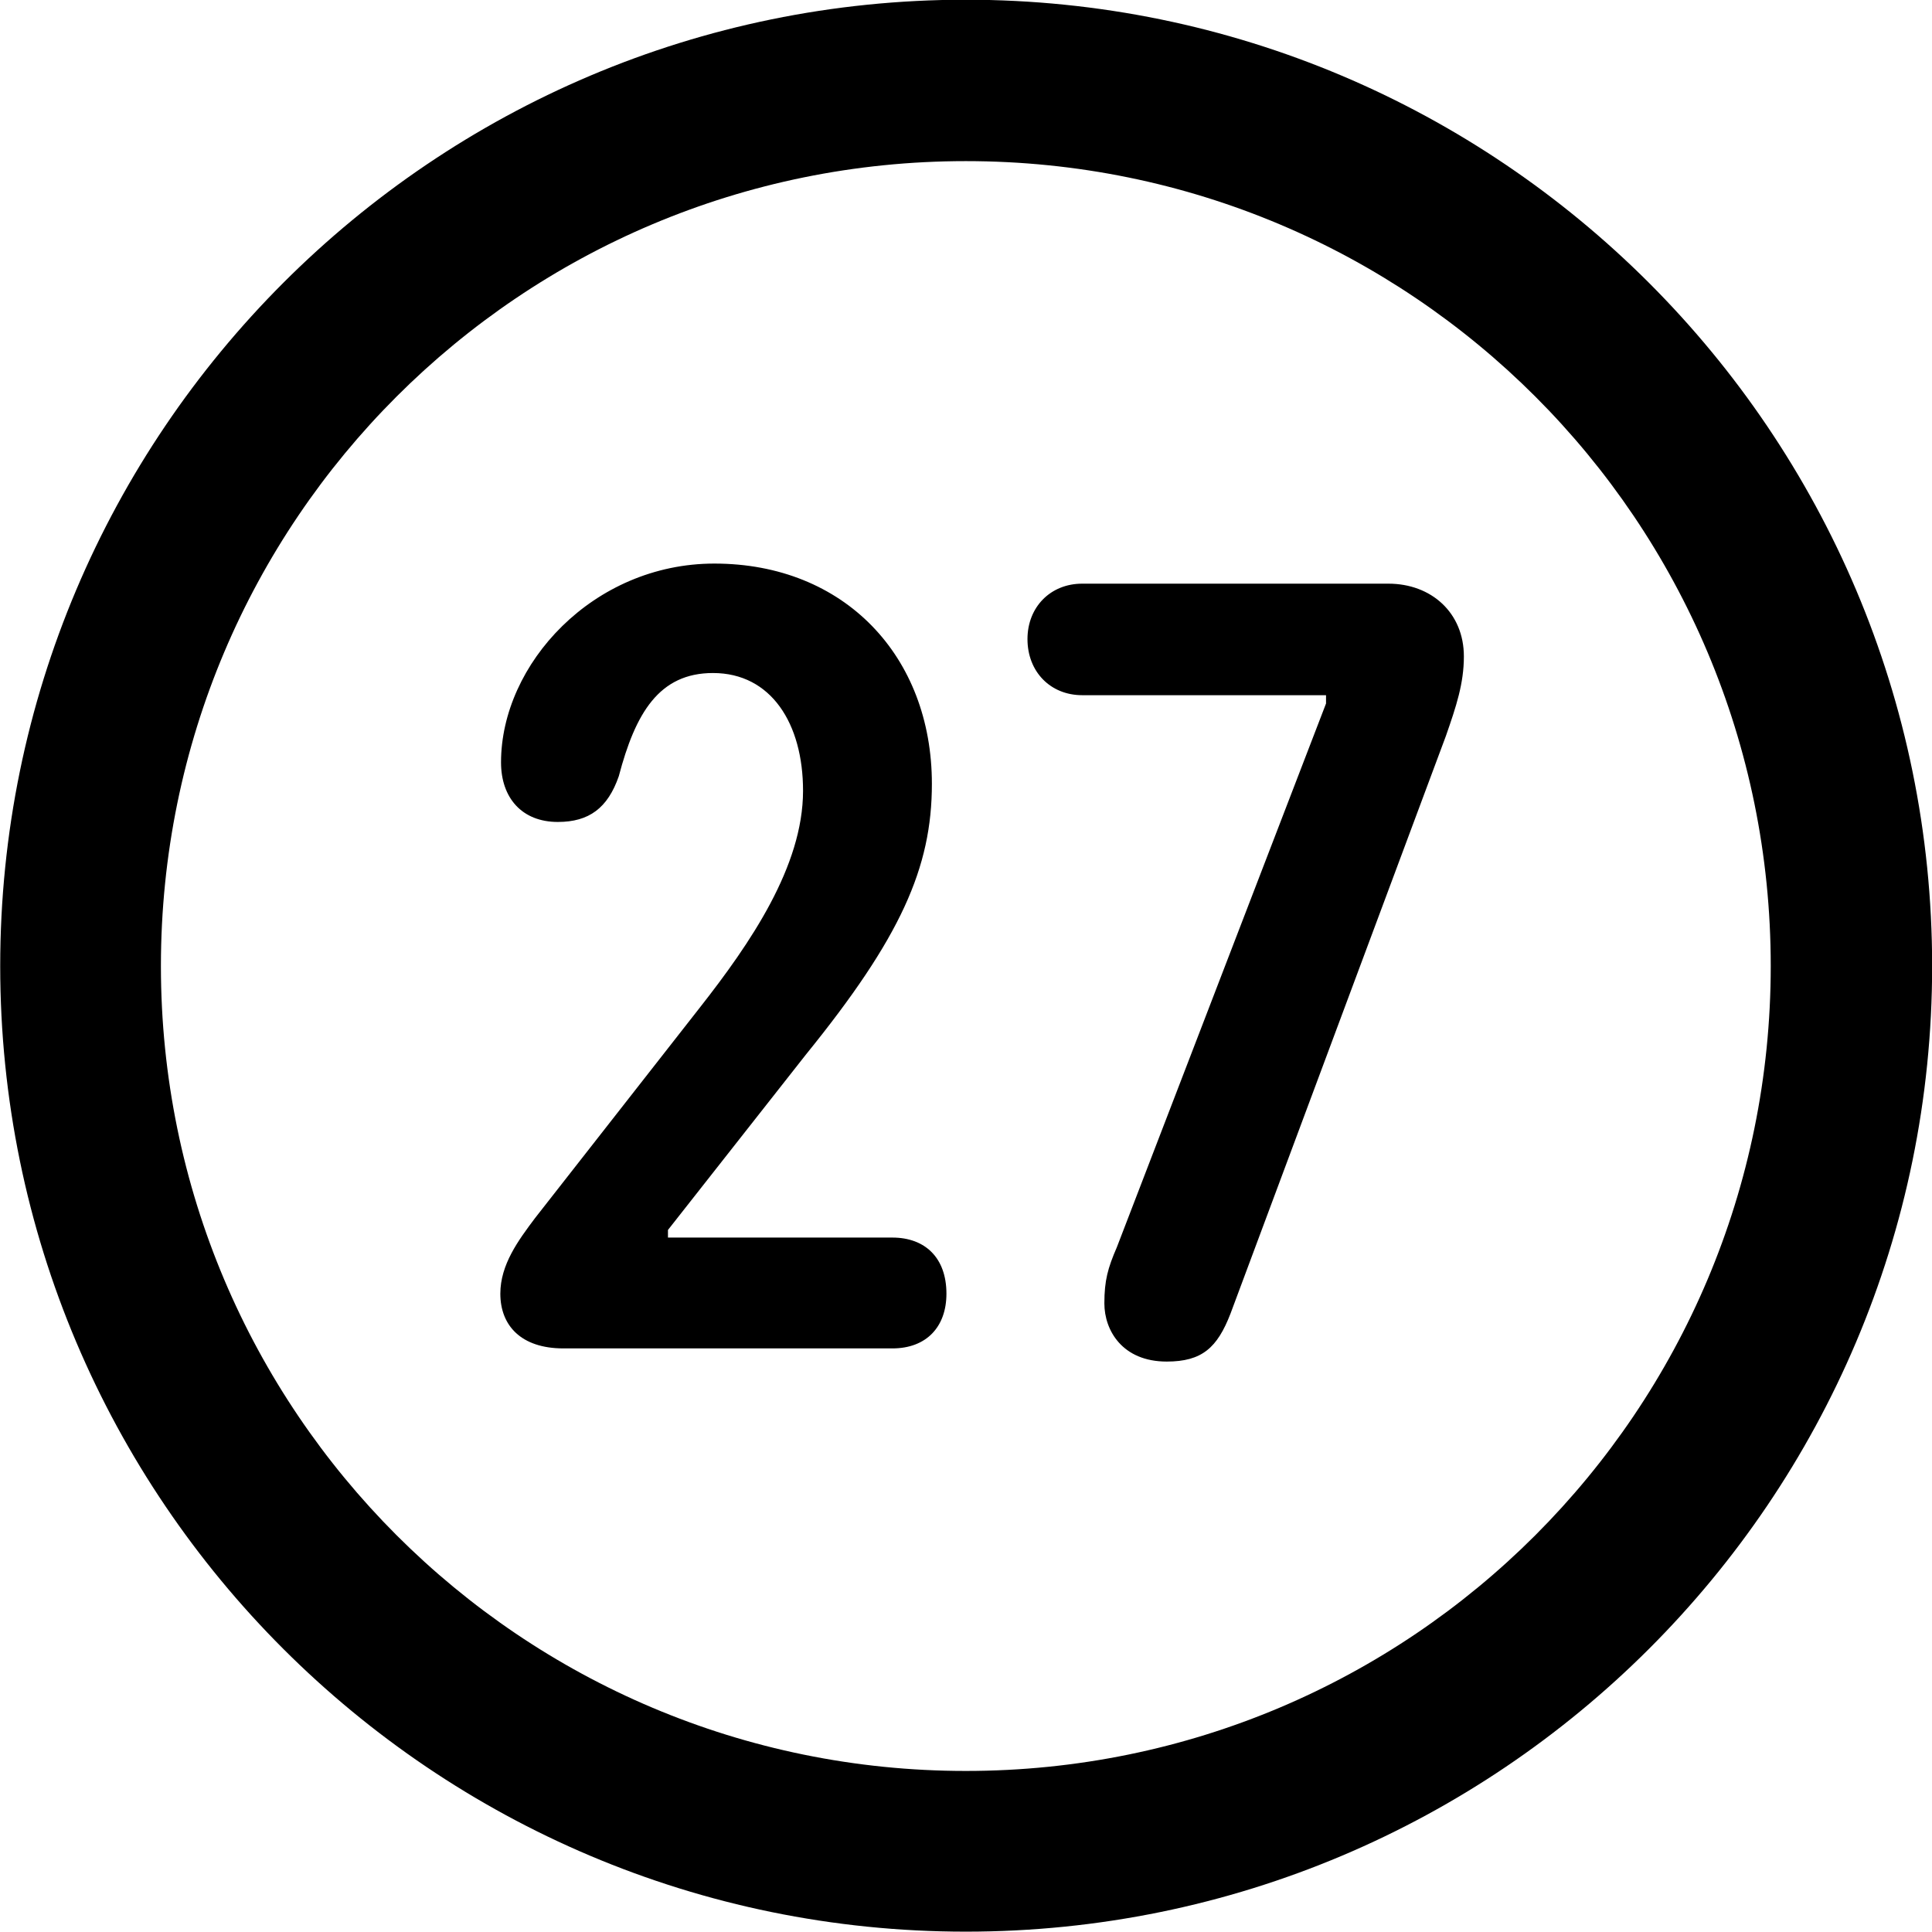 <svg viewBox="0 0 27.891 27.891" xmlns="http://www.w3.org/2000/svg"><path d="M13.943 27.886C21.643 27.886 27.893 21.646 27.893 13.946C27.893 6.246 21.643 -0.004 13.943 -0.004C6.253 -0.004 0.003 6.246 0.003 13.946C0.003 21.646 6.253 27.886 13.943 27.886ZM13.943 25.566C7.523 25.566 2.323 20.366 2.323 13.946C2.323 7.516 7.523 2.326 13.943 2.326C20.373 2.326 25.563 7.516 25.563 13.946C25.563 20.366 20.373 25.566 13.943 25.566ZM8.133 19.466H12.883C13.373 19.466 13.663 19.156 13.663 18.676C13.663 18.156 13.353 17.866 12.883 17.866H9.643V17.756L11.633 15.226C13.003 13.536 13.453 12.526 13.453 11.316C13.453 9.476 12.193 8.136 10.313 8.136C8.563 8.136 7.233 9.586 7.233 11.006C7.233 11.516 7.533 11.866 8.053 11.866C8.503 11.866 8.773 11.666 8.933 11.206C9.173 10.296 9.513 9.716 10.293 9.716C11.133 9.716 11.593 10.446 11.593 11.416C11.593 12.506 10.833 13.616 10.103 14.546L7.723 17.586C7.483 17.906 7.223 18.256 7.223 18.676C7.223 19.136 7.523 19.466 8.133 19.466ZM16.843 19.656C17.353 19.656 17.573 19.456 17.763 18.966L20.873 10.626C21.023 10.196 21.133 9.866 21.133 9.476C21.133 8.846 20.663 8.426 20.043 8.426H15.623C15.163 8.426 14.833 8.766 14.833 9.226C14.833 9.696 15.163 10.036 15.623 10.036H19.143V10.156L16.123 18.006C15.993 18.306 15.943 18.486 15.943 18.816C15.943 19.206 16.203 19.656 16.843 19.656Z" /></svg>